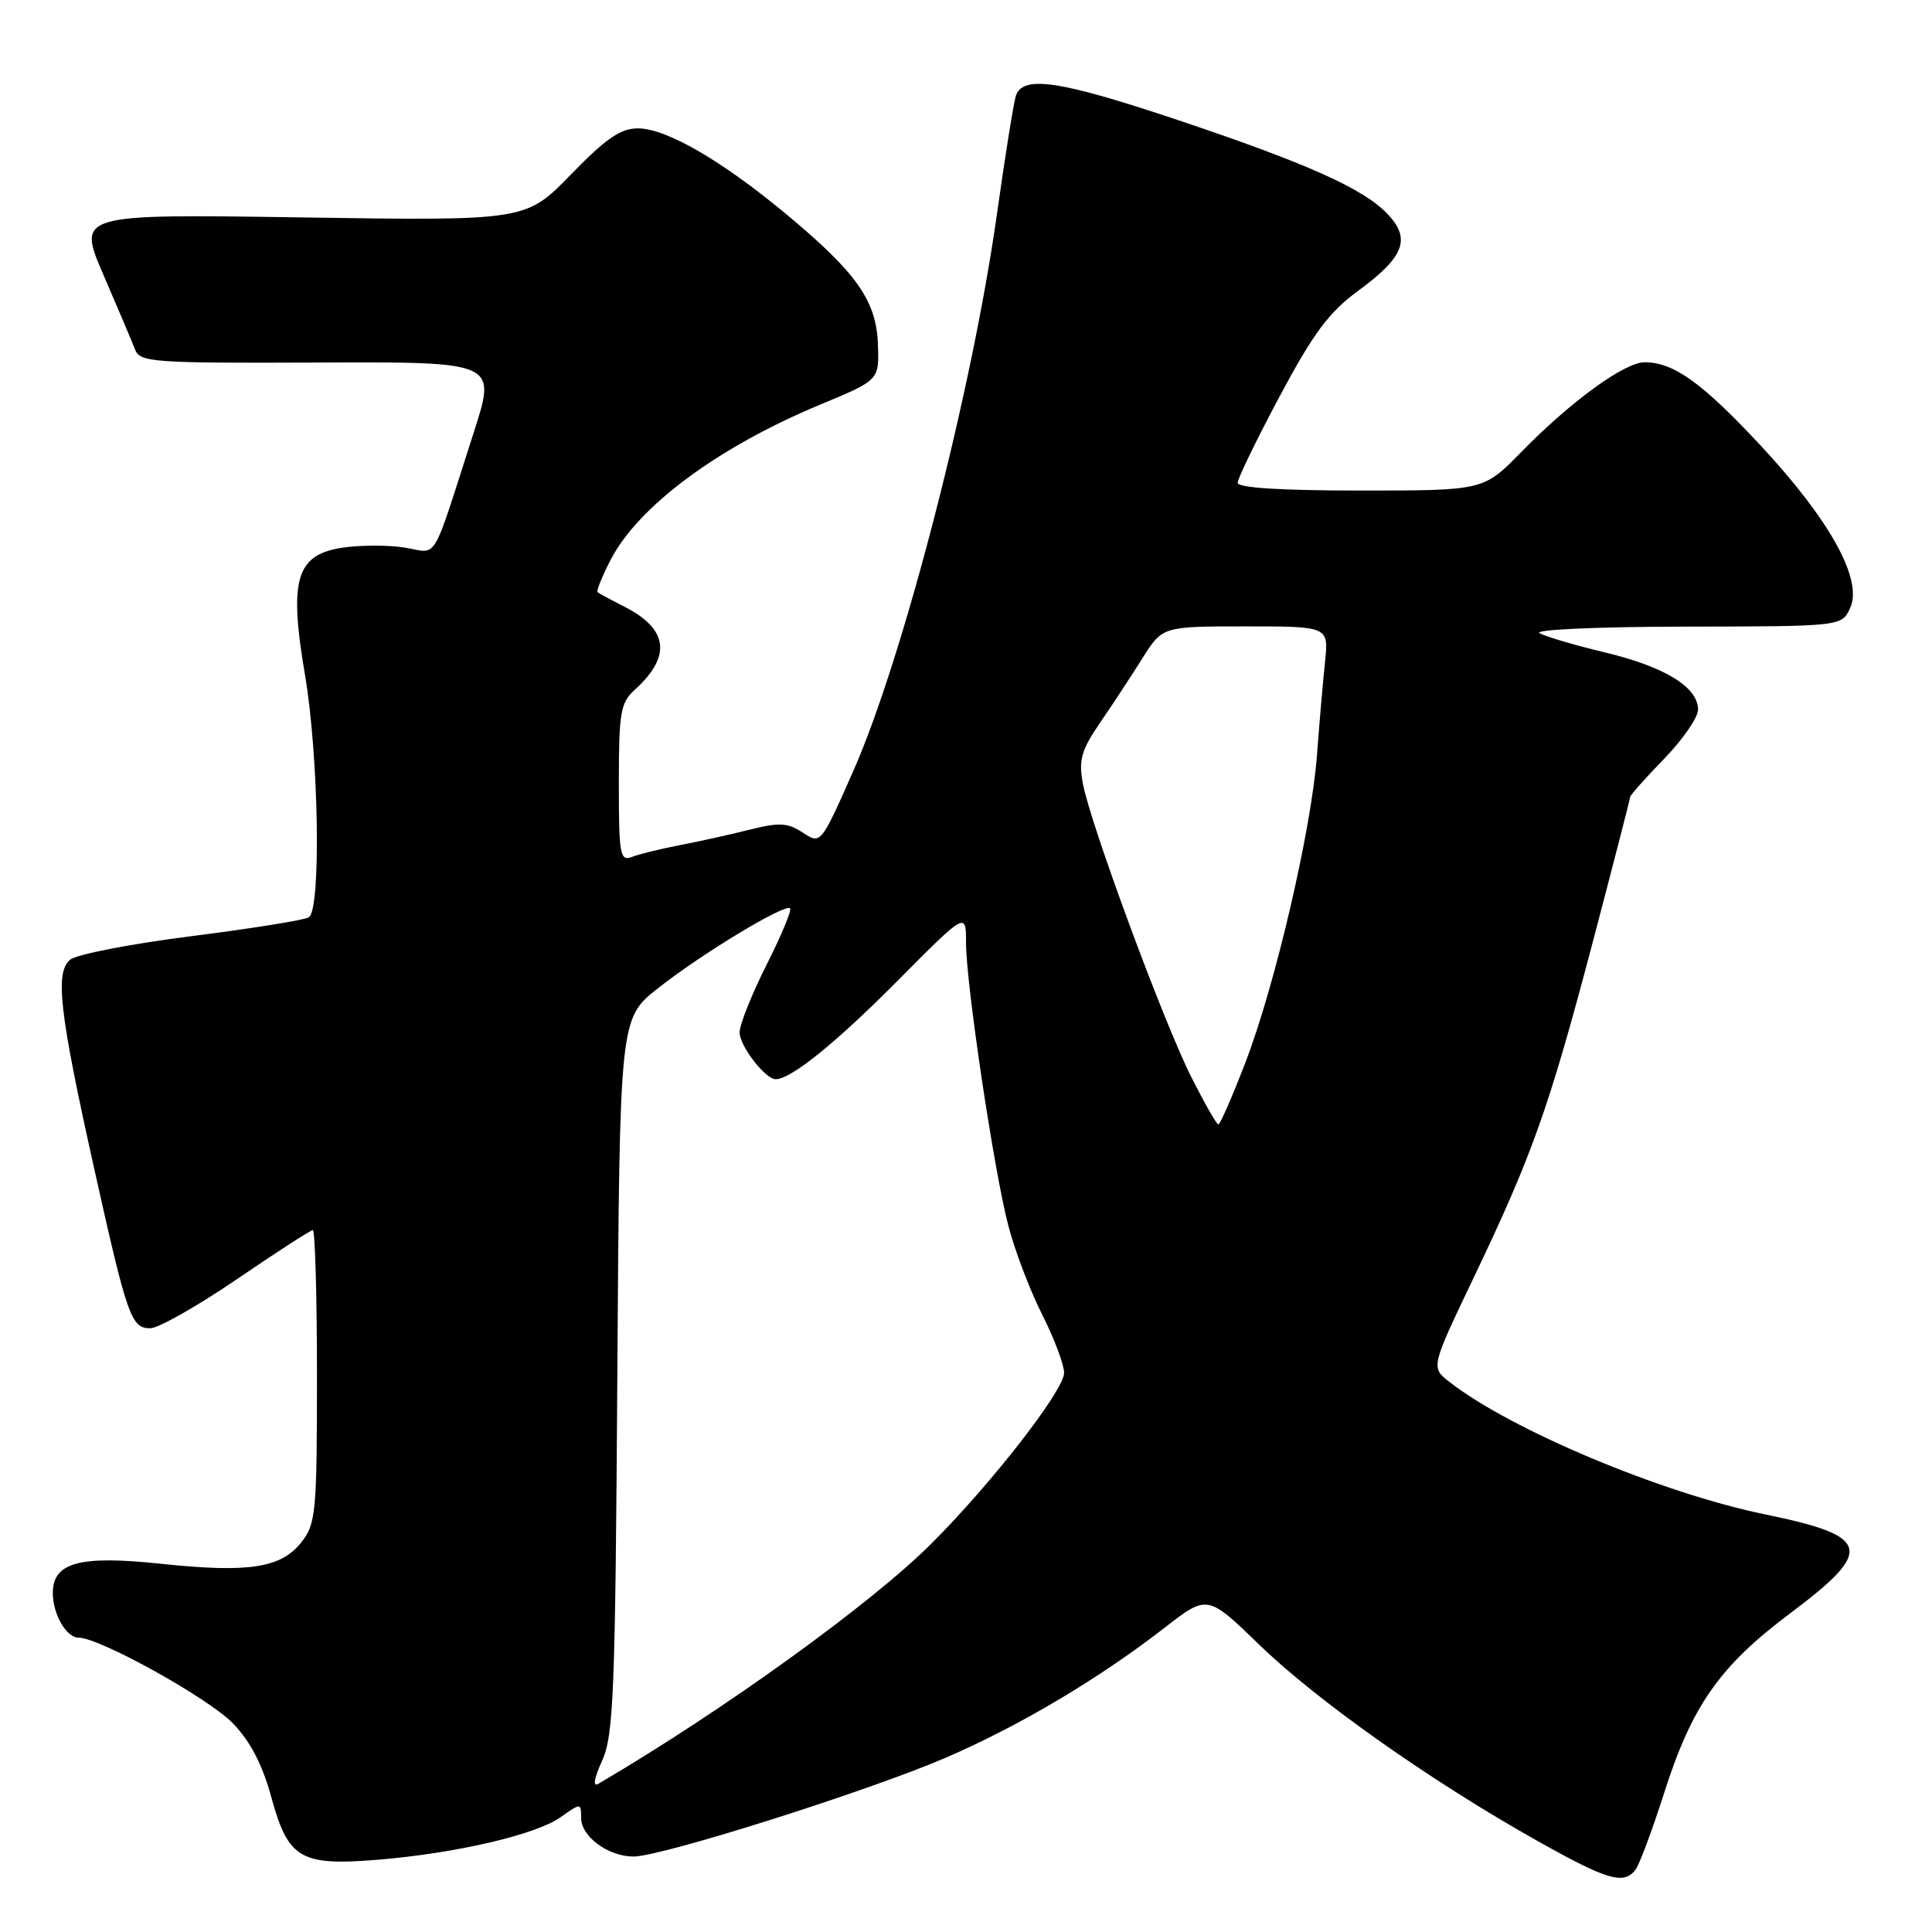<?xml version="1.0" encoding="UTF-8" standalone="no"?>
<!DOCTYPE svg PUBLIC "-//W3C//DTD SVG 1.1//EN" "http://www.w3.org/Graphics/SVG/1.1/DTD/svg11.dtd" >
<svg xmlns="http://www.w3.org/2000/svg" xmlns:xlink="http://www.w3.org/1999/xlink" version="1.1" viewBox="0 0 256 256">
 <g >
 <path fill="currentColor"
d=" M 216.71 247.75 C 217.23 247.06 218.93 242.51 220.49 237.63 C 224.20 225.99 227.85 220.78 237.25 213.74 C 248.39 205.39 247.92 203.54 233.91 200.67 C 220.18 197.85 200.16 189.45 192.04 183.10 C 189.59 181.18 189.59 181.18 195.25 169.34 C 203.04 153.05 205.24 146.84 211.01 124.98 C 213.75 114.56 216.00 105.84 216.00 105.61 C 216.00 105.37 218.03 103.10 220.50 100.55 C 222.97 98.01 225.00 95.07 225.00 94.03 C 225.00 91.06 220.63 88.37 212.75 86.47 C 208.76 85.52 204.82 84.36 204.00 83.90 C 203.16 83.43 211.60 83.05 223.27 83.03 C 244.04 83.00 244.04 83.00 245.16 80.55 C 246.85 76.84 242.54 68.99 233.40 59.15 C 225.60 50.76 221.78 48.00 217.93 48.00 C 215.26 48.00 208.13 53.19 201.54 59.93 C 196.58 65.00 196.58 65.00 180.29 65.00 C 169.73 65.00 164.00 64.64 164.00 63.97 C 164.00 63.40 166.51 58.24 169.57 52.50 C 174.06 44.09 176.09 41.37 180.02 38.49 C 186.06 34.05 186.98 31.67 183.90 28.40 C 180.74 25.03 173.31 21.69 156.17 15.94 C 140.32 10.63 135.47 9.91 134.59 12.75 C 134.30 13.71 133.16 20.80 132.08 28.50 C 128.77 51.97 119.66 87.23 113.05 102.20 C 108.76 111.89 108.76 111.89 106.38 110.33 C 104.37 109.01 103.26 108.95 99.31 109.94 C 96.74 110.59 92.58 111.51 90.07 111.99 C 87.55 112.47 84.71 113.17 83.75 113.54 C 82.15 114.16 82.00 113.31 82.00 103.76 C 82.00 94.43 82.22 93.11 84.09 91.42 C 89.02 86.96 88.57 83.36 82.72 80.38 C 80.95 79.48 79.36 78.62 79.18 78.47 C 79.00 78.32 79.76 76.43 80.86 74.28 C 84.51 67.12 95.09 59.26 108.71 53.60 C 116.50 50.37 116.50 50.37 116.33 45.64 C 116.13 39.85 113.52 36.14 104.16 28.36 C 95.63 21.27 88.29 17.02 84.55 17.01 C 82.24 17.00 80.29 18.34 75.64 23.13 C 69.68 29.26 69.68 29.26 39.95 28.81 C 10.23 28.36 10.23 28.36 13.71 36.43 C 15.63 40.87 17.51 45.32 17.90 46.32 C 18.55 48.01 20.25 48.13 42.19 48.04 C 65.79 47.94 65.79 47.94 62.80 57.22 C 57.04 75.11 58.14 73.28 53.64 72.56 C 51.46 72.21 47.75 72.22 45.38 72.57 C 39.23 73.49 38.26 76.80 40.41 89.41 C 42.24 100.18 42.57 120.53 40.92 121.55 C 40.32 121.92 33.31 123.04 25.34 124.05 C 17.36 125.06 10.15 126.46 9.30 127.16 C 7.26 128.86 7.86 134.10 12.48 154.84 C 16.87 174.55 17.38 176.00 19.91 176.00 C 20.99 176.00 26.15 173.07 31.39 169.50 C 36.62 165.93 41.15 163.00 41.45 163.00 C 41.75 163.00 42.00 171.71 42.00 182.37 C 42.00 200.35 41.85 201.92 39.96 204.33 C 37.23 207.79 32.99 208.44 21.24 207.20 C 10.53 206.07 7.00 207.03 7.00 211.09 C 7.00 213.90 8.79 217.00 10.42 217.00 C 13.20 217.00 27.63 225.01 30.87 228.36 C 33.18 230.75 34.78 233.84 35.96 238.17 C 38.18 246.29 39.82 247.26 50.00 246.43 C 60.37 245.58 70.97 243.12 74.25 240.81 C 76.98 238.88 77.00 238.88 77.00 240.88 C 77.00 243.35 80.59 246.00 83.95 246.00 C 87.68 246.00 115.20 237.28 125.40 232.87 C 135.18 228.64 145.65 222.41 154.35 215.66 C 159.99 211.28 159.99 211.28 166.92 217.99 C 174.52 225.35 189.50 235.93 203.50 243.81 C 212.97 249.14 215.15 249.79 216.71 247.75 Z  M 79.79 233.29 C 81.31 229.91 81.53 224.32 81.80 182.23 C 82.11 134.96 82.11 134.96 87.17 130.96 C 92.91 126.42 104.03 119.69 104.69 120.36 C 104.93 120.60 103.52 123.98 101.56 127.87 C 99.60 131.77 98.00 135.78 98.00 136.79 C 98.00 138.59 101.40 143.00 102.79 143.00 C 104.82 142.99 110.76 138.19 118.90 129.99 C 128.00 120.83 128.00 120.83 128.00 124.86 C 128.00 130.33 131.67 154.93 133.59 162.34 C 134.44 165.64 136.46 170.95 138.07 174.14 C 139.68 177.33 141.00 180.83 141.00 181.91 C 141.00 184.21 131.45 196.51 123.43 204.52 C 115.46 212.50 95.79 226.68 79.29 236.36 C 78.52 236.81 78.71 235.66 79.79 233.29 Z  M 157.87 142.75 C 154.19 135.46 144.48 109.19 143.48 103.80 C 142.91 100.70 143.27 99.42 145.74 95.80 C 147.36 93.44 149.89 89.59 151.36 87.25 C 154.03 83.00 154.03 83.00 165.05 83.00 C 176.07 83.00 176.07 83.00 175.57 87.75 C 175.29 90.36 174.82 95.88 174.51 100.00 C 173.78 109.88 168.97 130.54 165.02 140.80 C 163.28 145.31 161.67 149.00 161.44 149.00 C 161.21 149.00 159.61 146.19 157.87 142.75 Z "/>
</g>
</svg>